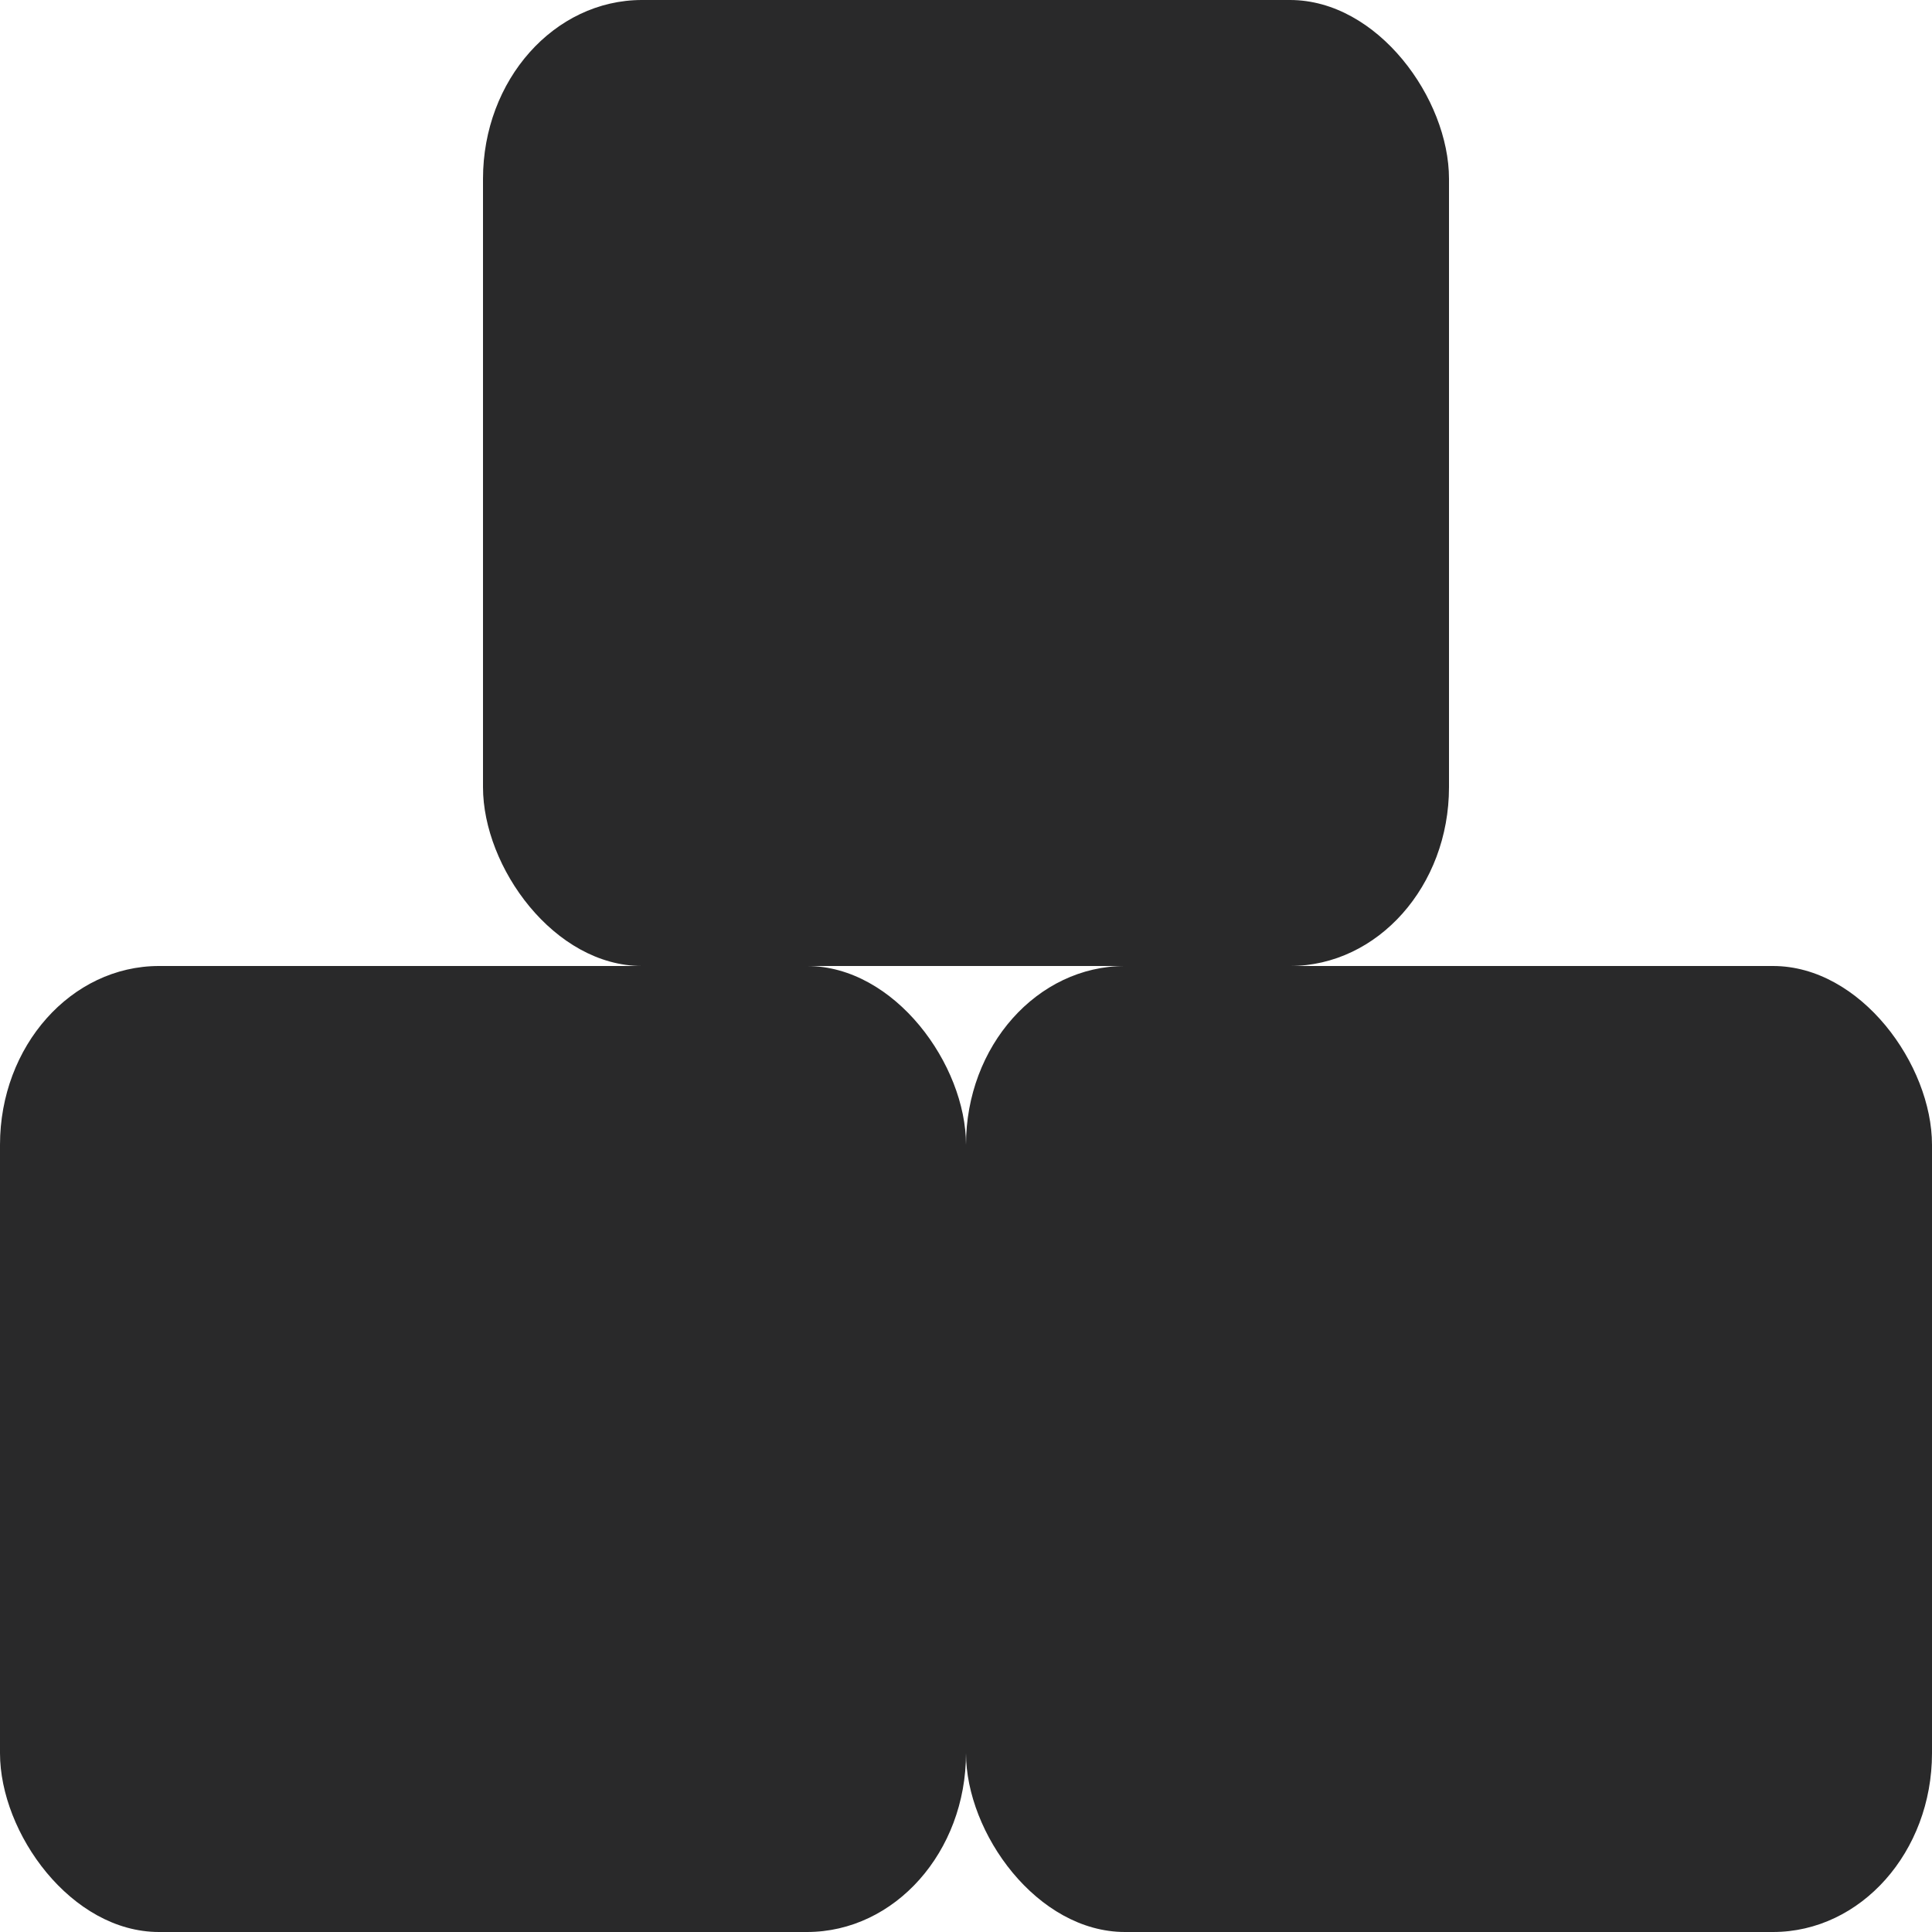 <?xml version="1.0" encoding="UTF-8" standalone="no"?>
<svg
   xmlns:dc="http://purl.org/dc/elements/1.1/"
   xmlns:cc="http://creativecommons.org/ns#"
   xmlns:rdf="http://www.w3.org/1999/02/22-rdf-syntax-ns#"
   xmlns:svg="http://www.w3.org/2000/svg"
   xmlns="http://www.w3.org/2000/svg"
   xmlns:sodipodi="http://sodipodi.sourceforge.net/DTD/sodipodi-0.dtd"
   xmlns:inkscape="http://www.inkscape.org/namespaces/inkscape"
   height="16"
   width="16"
   version="1.1"
   id="svg11"
   sodipodi:docname="blockdevice.svg"
   inkscape:version="1.0.2 (e86c870879, 2021-01-15)">
  <sodipodi:namedview
     pagecolor="#ffffff"
     bordercolor="#666666"
     borderopacity="1"
     objecttolerance="10"
     gridtolerance="10"
     guidetolerance="10"
     inkscape:pageopacity="0"
     inkscape:pageshadow="2"
     inkscape:window-width="1238"
     inkscape:window-height="881"
     id="namedview13"
     showgrid="false"
     inkscape:zoom="51.5625"
     inkscape:cx="8"
     inkscape:cy="8"
     inkscape:window-x="0"
     inkscape:window-y="0"
     inkscape:window-maximized="0"
     inkscape:current-layer="svg11" />
  <defs
     id="defs3">
    <style
       id="current-color-scheme"
       type="text/css">
   .ColorScheme-Text { color:#444444; } .ColorScheme-Highlight { color:#4285f4; } .ColorScheme-NeutralText { color:#ff9800; } .ColorScheme-PositiveText { color:#4caf50; } .ColorScheme-NegativeText { color:#f44336; }
  </style>
  </defs>
  <rect
     style="fill:#29292a"
     class="ColorScheme-Text"
     rx="1.317"
     ry="1.481"
     height="8"
     width="8"
     y="8"
     x="0"
     id="rect5" />
  <rect
     style="fill:#29292a"
     class="ColorScheme-Text"
     rx="1.317"
     ry="1.481"
     height="8"
     width="8"
     y="8"
     x="8"
     id="rect7" />
  <rect
     style="fill:#29292a;stroke-width:1"
     class="ColorScheme-Text"
     rx="1.317"
     ry="1.481"
     height="8"
     width="8"
     y="0"
     x="4"
     id="rect9" />
</svg>
